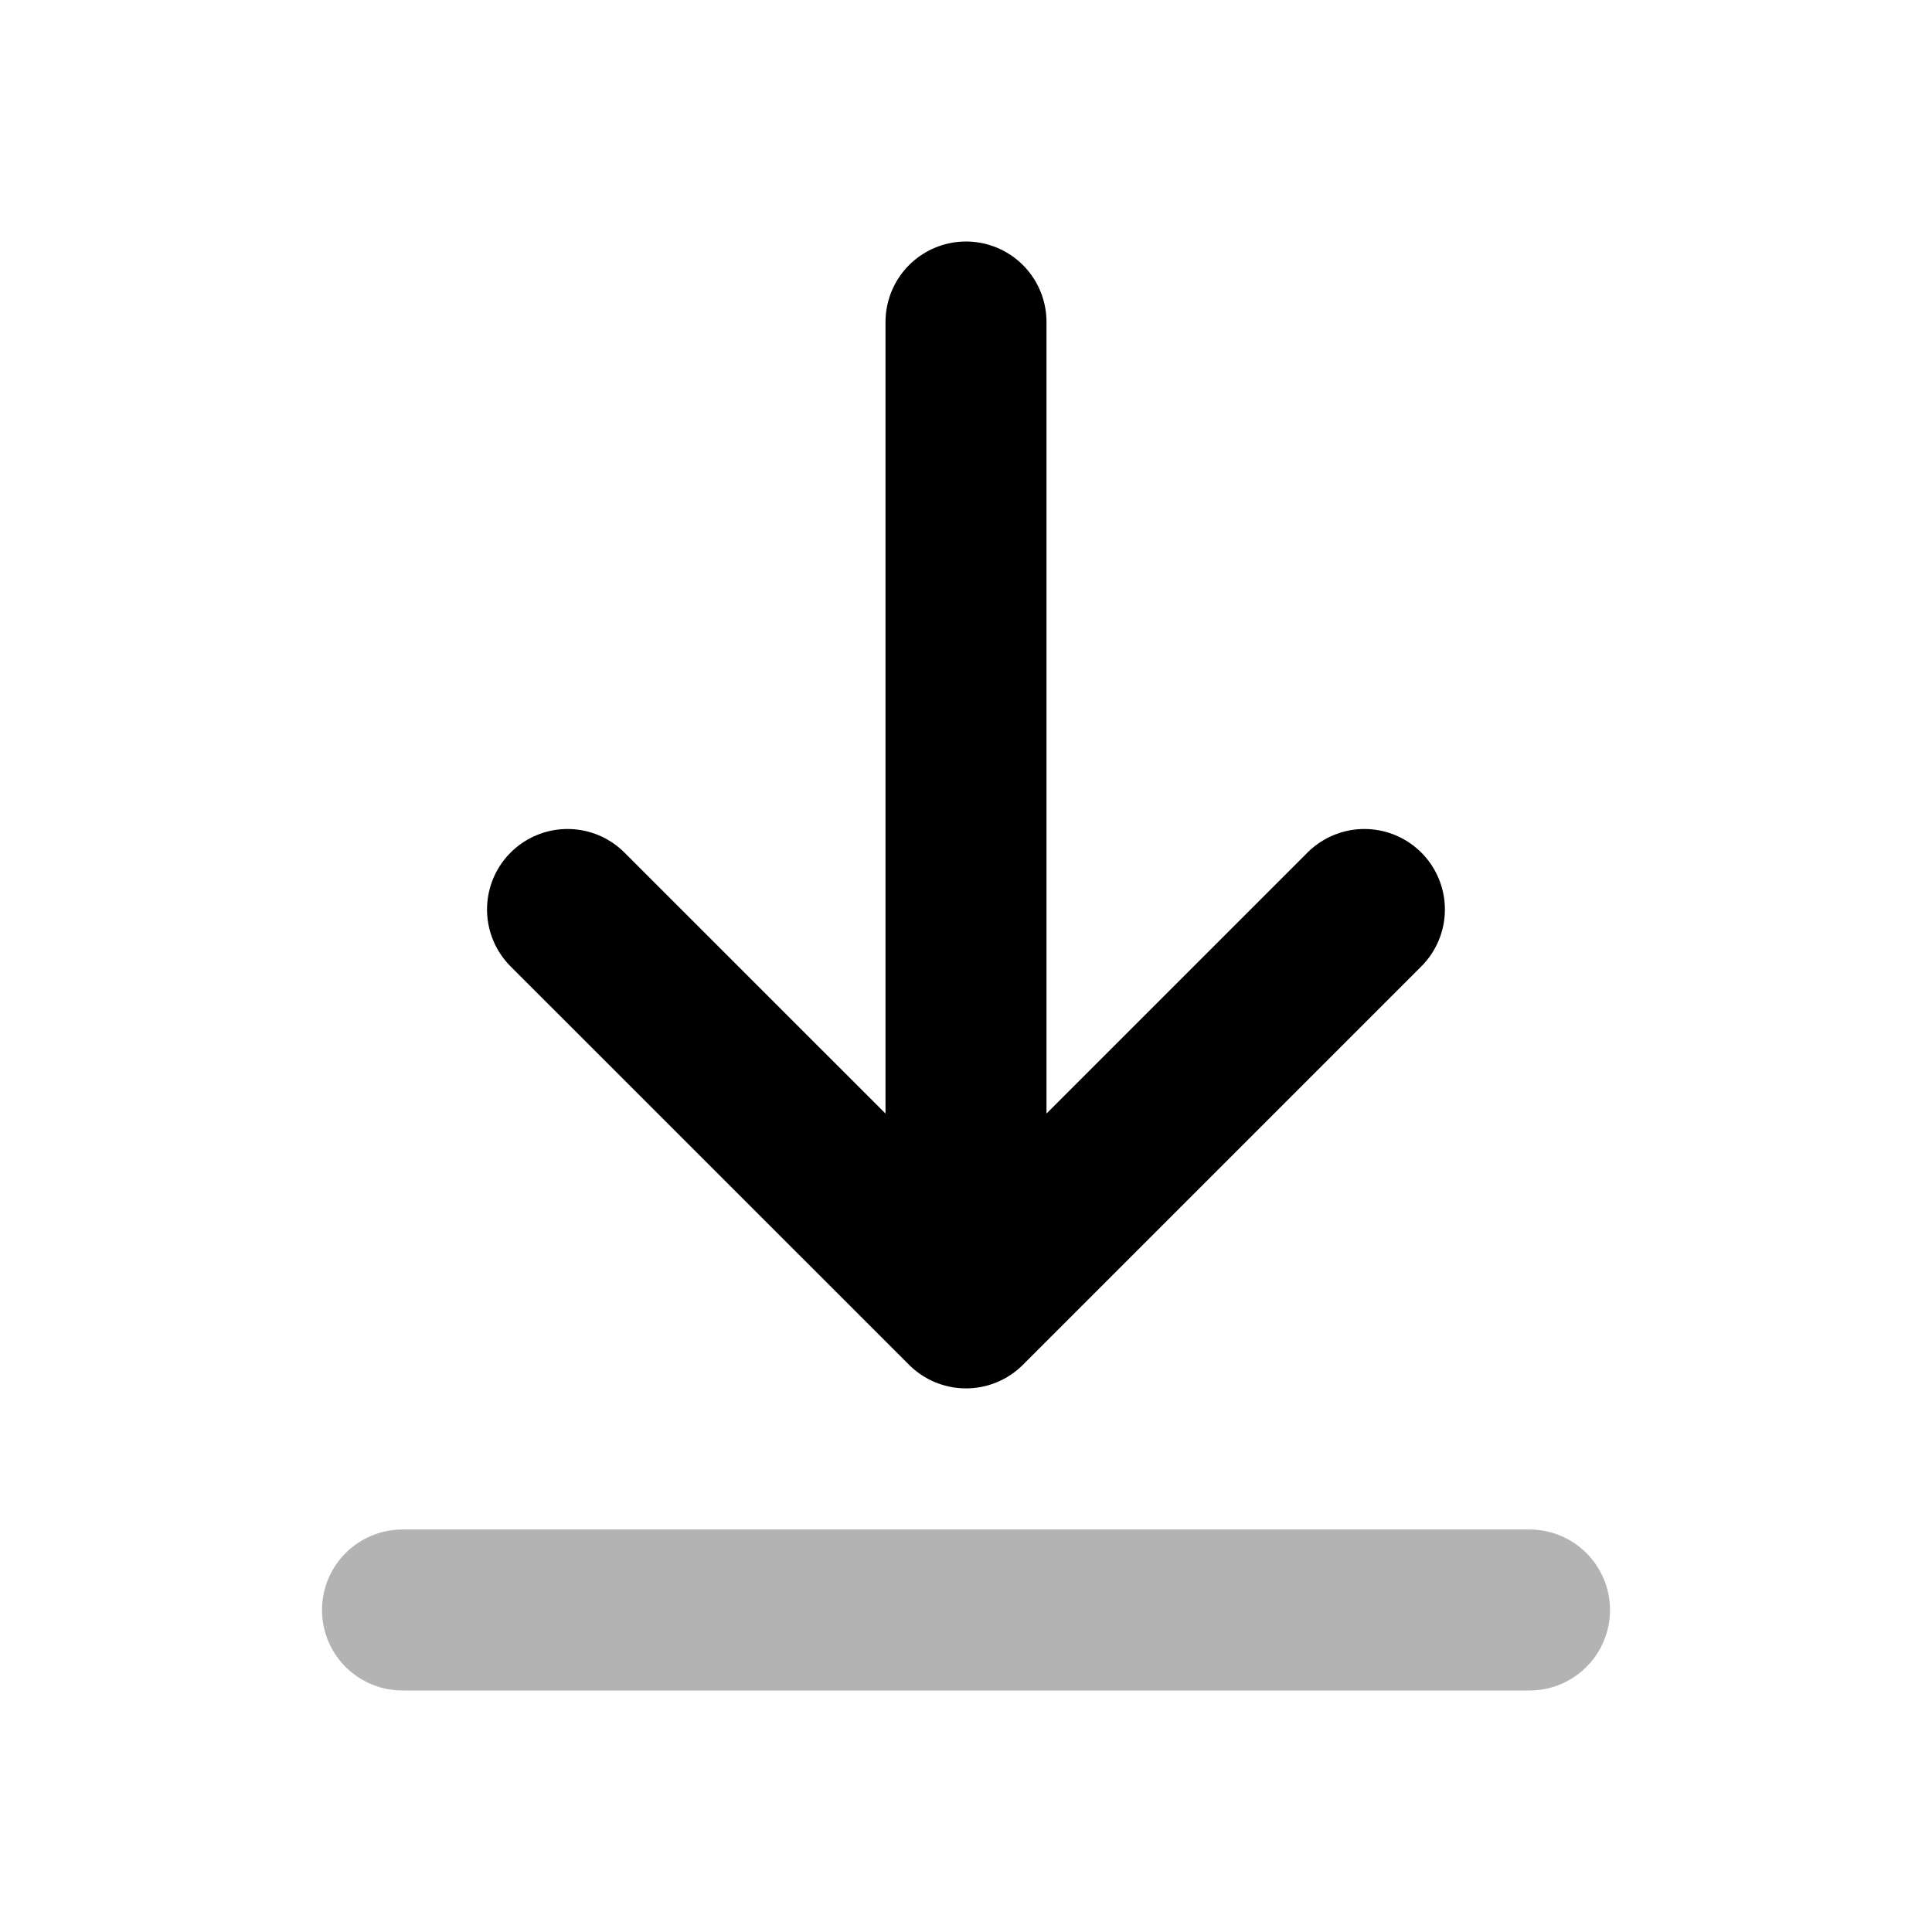 <svg width="24" height="24" viewBox="0 0 24 24" fill="none" xmlns="http://www.w3.org/2000/svg">
    <path opacity="0.3" d="M5 20H19" stroke="currentColor" stroke-width="2" stroke-linecap="round" stroke-linejoin="round"/>
    <path d="M16.949 11.298L12 16.247L7.05 11.298M12 16L12 4" stroke="currentColor" stroke-width="2" stroke-linecap="round" stroke-linejoin="round"/>
</svg>
